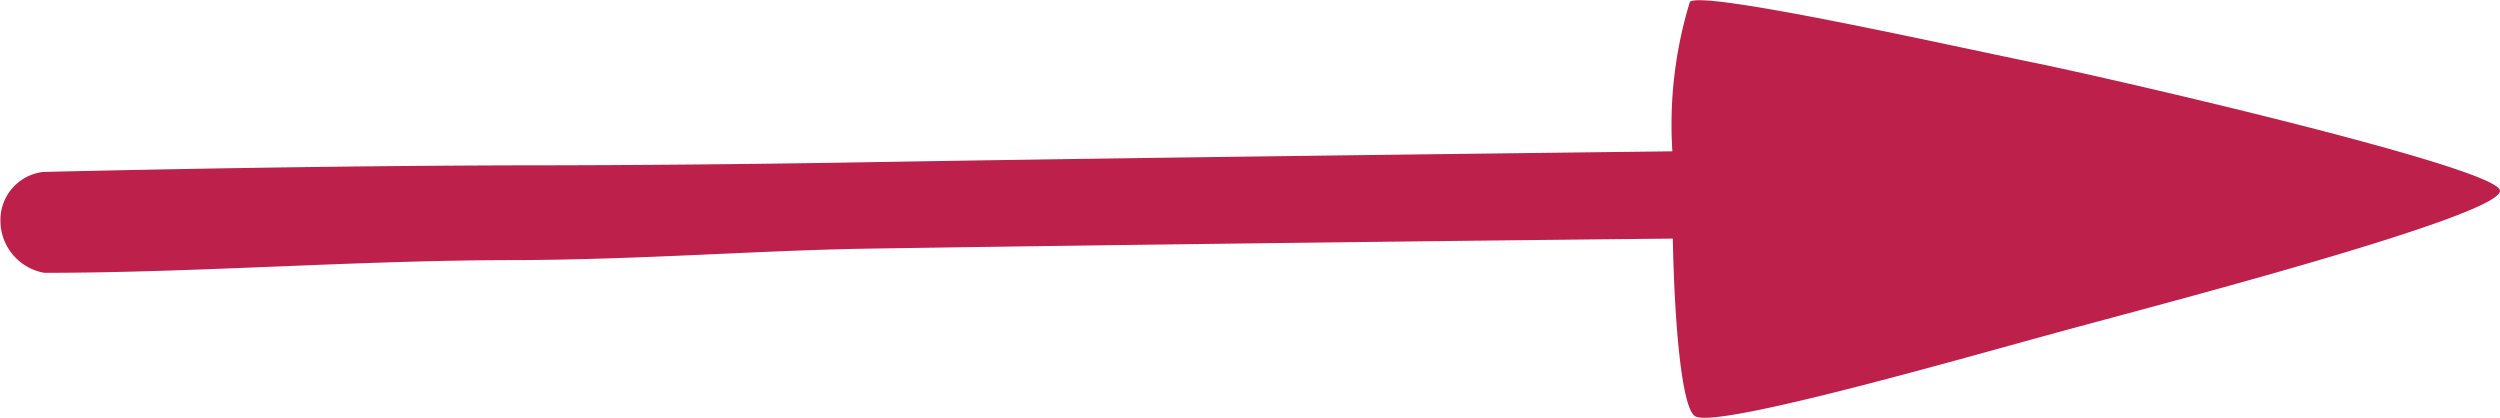 <svg xmlns="http://www.w3.org/2000/svg" width="57" height="9.53" viewBox="0 0 57 9.53">
  <defs>
    <style>
      .cls-1 {
        fill: #bc204b;
        fill-rule: evenodd;
      }
    </style>
  </defs>
  <path id="_-e-arrow2" data-name="-e-arrow2" class="cls-1" d="M2559.98,2858.75c-2,.54-7.84,2.23-8.33,1.93-0.3-.17-0.47-2.03-0.51-4.05-4.14.04-12.59,0.14-18.41,0.23-2.41.04-5.13,0.25-7.94,0.26-3.6,0-7.32.29-10.75,0.29h-0.03a1.208,1.208,0,0,1-1-1.18,1.1,1.1,0,0,1,.98-1.12c3.45-.08,7.19-0.14,10.8-0.15,2.8,0,5.5-.03,7.91-0.07,5.83-.1,14.3-0.2,18.43-0.25a9.558,9.558,0,0,1,.4-3.41c0.33-.26,5.98,1.01,7.8,1.38s10.67,2.41,10.67,2.93C2570,2856.13,2561.98,2858.2,2559.98,2858.75Z" transform="translate(-2513 -2851.19)"/>
</svg>
